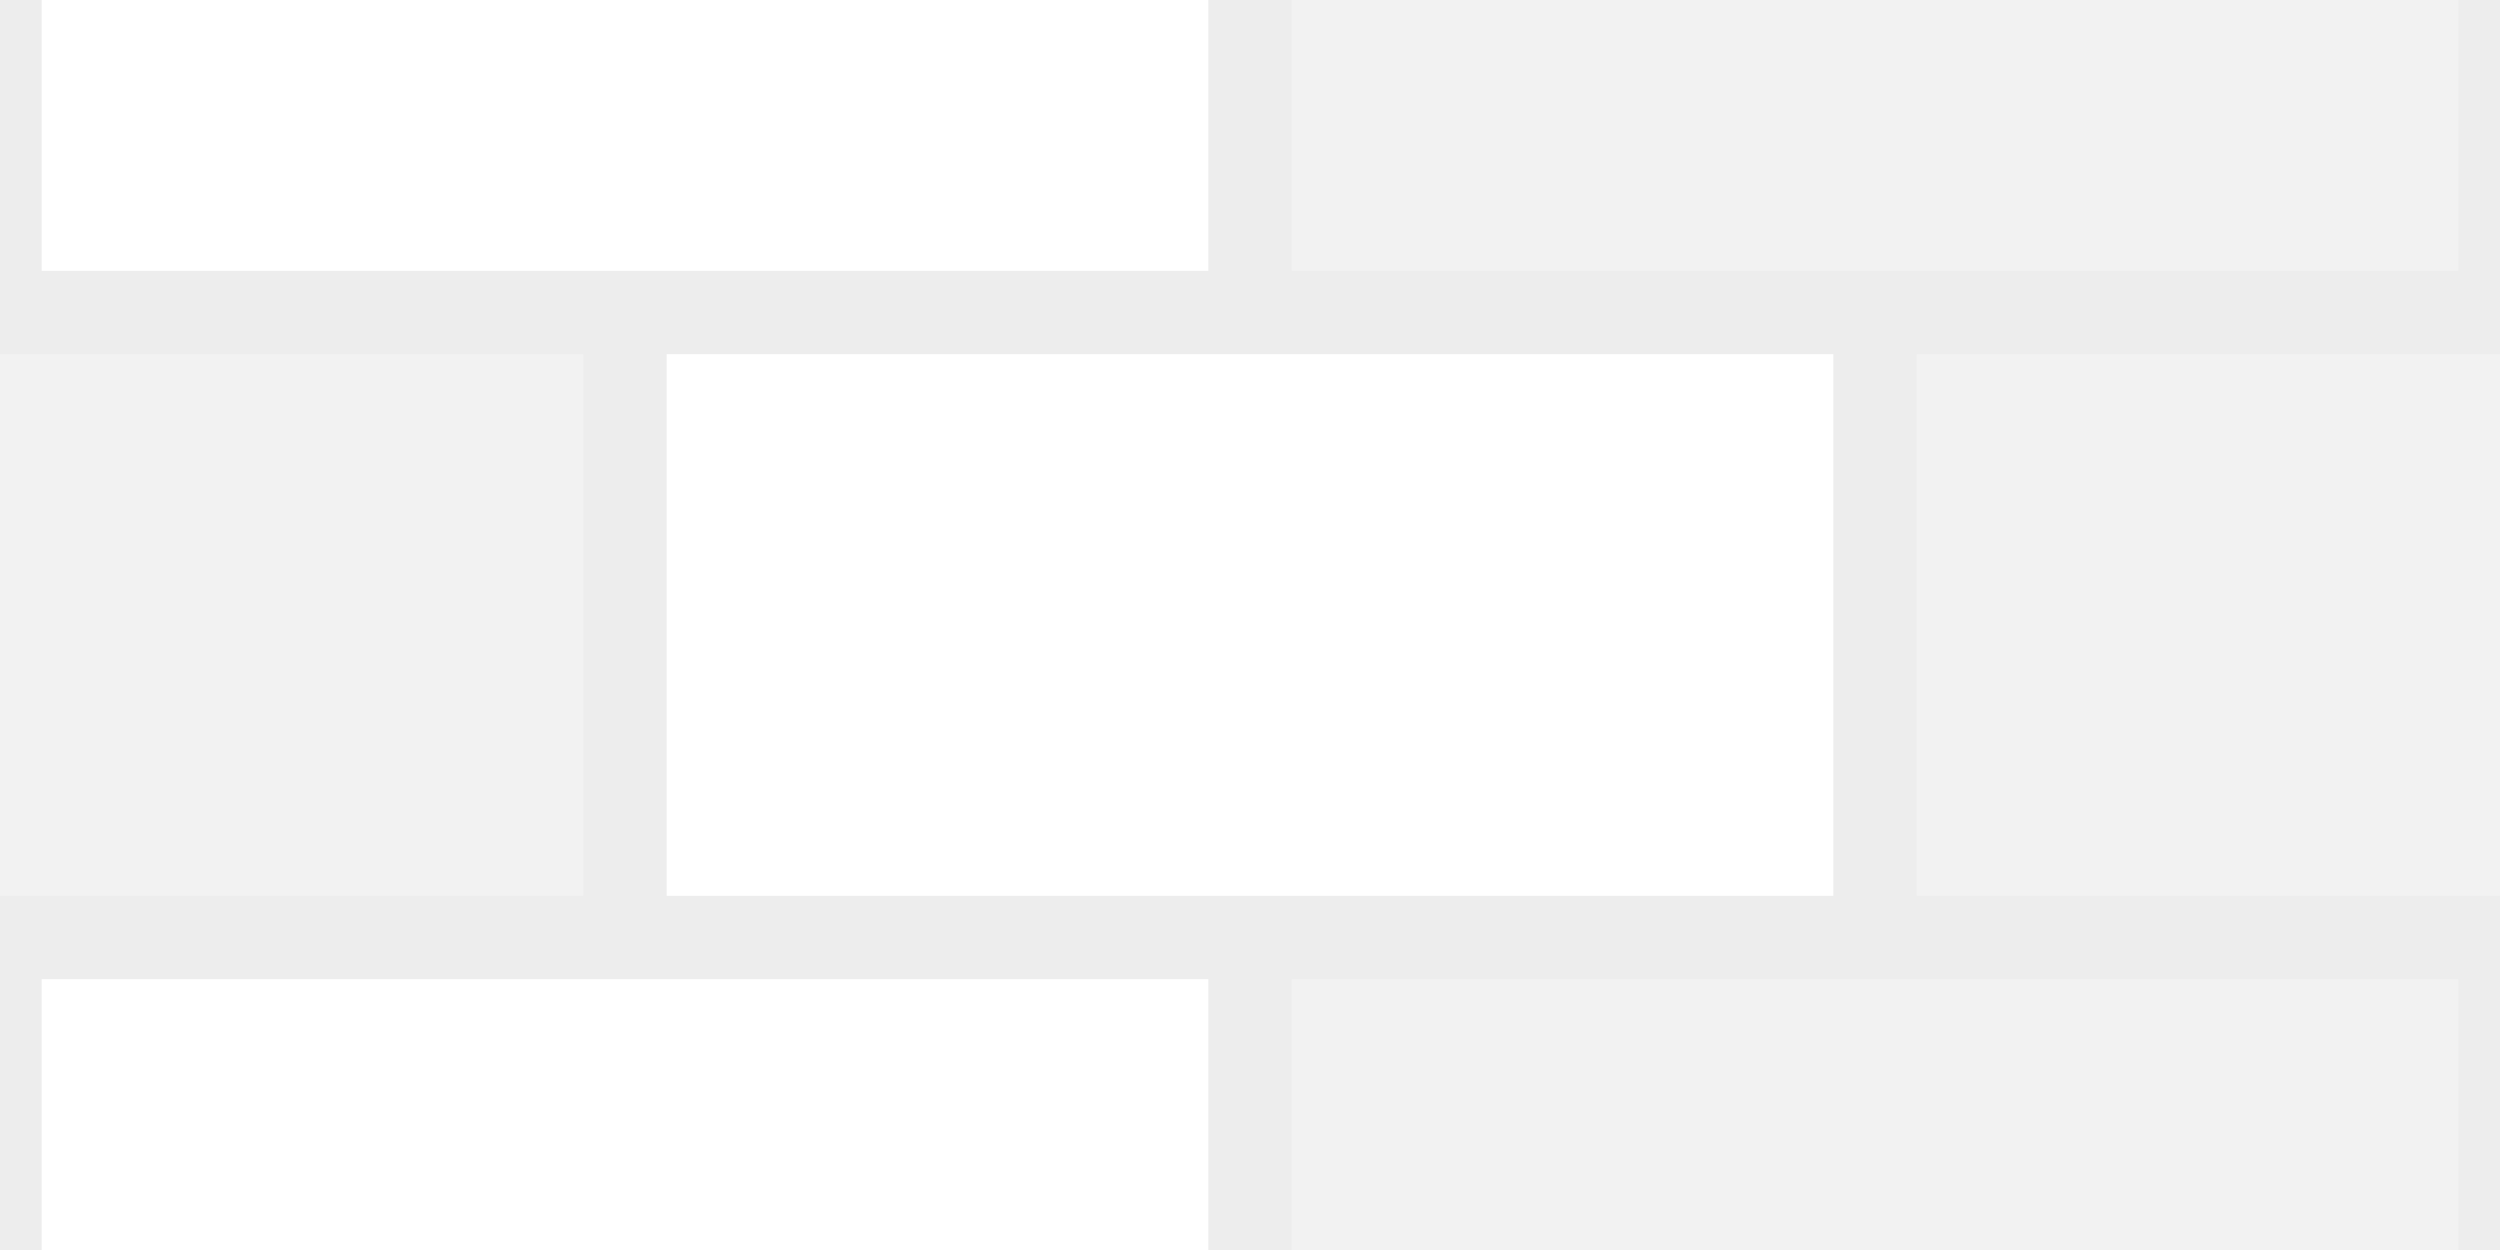 <svg xmlns="http://www.w3.org/2000/svg" width="60" height="30"><rect width="100%" height="100%" fill="#ededed"/><path fill="#fff" d="M1-6.5v13h28v-13zm15 15v13h28v-13zm-15 15v13h28v-13z"/><path fill="#f2f2f2" d="M31-6.5v13h28v-13zm-45 15v13h28v-13zm60 0v13h28v-13zm-15 15v13h28v-13z"/></svg>